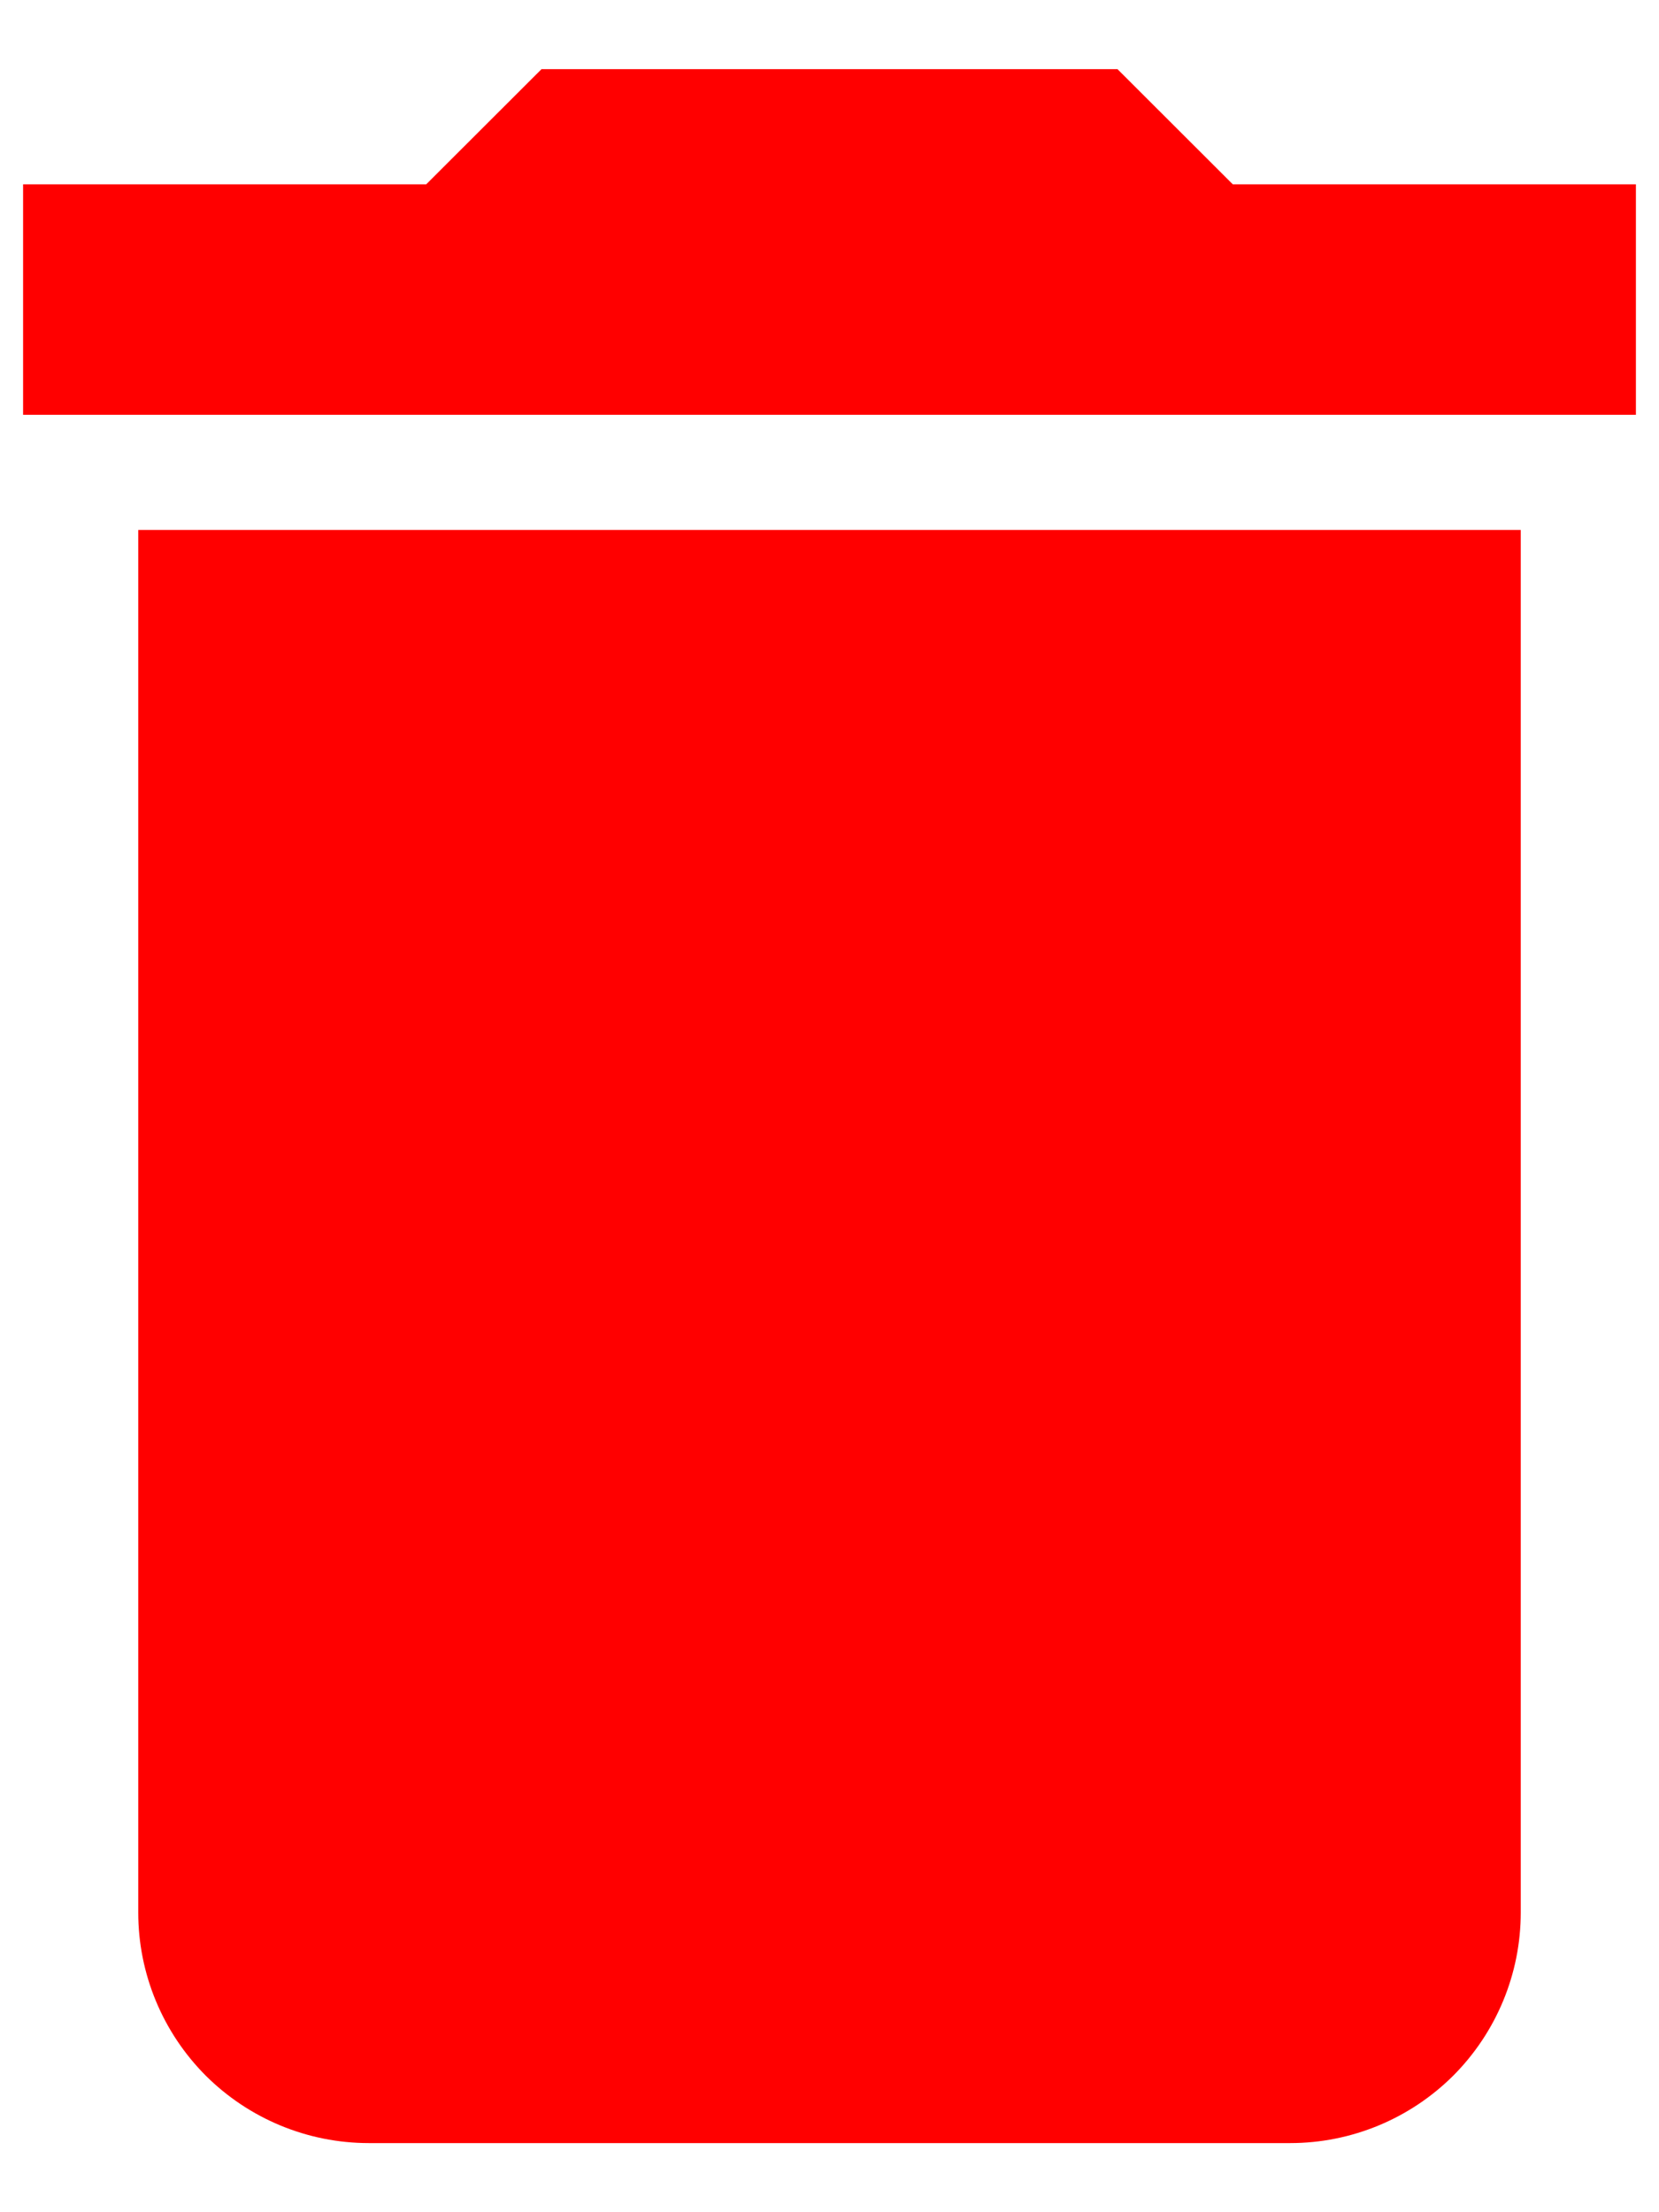 <svg width="12" height="16" viewBox="0 0 12 16" fill="none" xmlns="http://www.w3.org/2000/svg">
<path d="M11.833 1.333H8.917L8.083 0.5H3.917L3.083 1.333H0.167V3H11.833M1 13.833C1 14.275 1.176 14.699 1.488 15.012C1.801 15.324 2.225 15.5 2.667 15.5H9.333C9.775 15.5 10.199 15.324 10.512 15.012C10.824 14.699 11 14.275 11 13.833V3.833H1V13.833Z" fill="#FF0000"/>
</svg>
